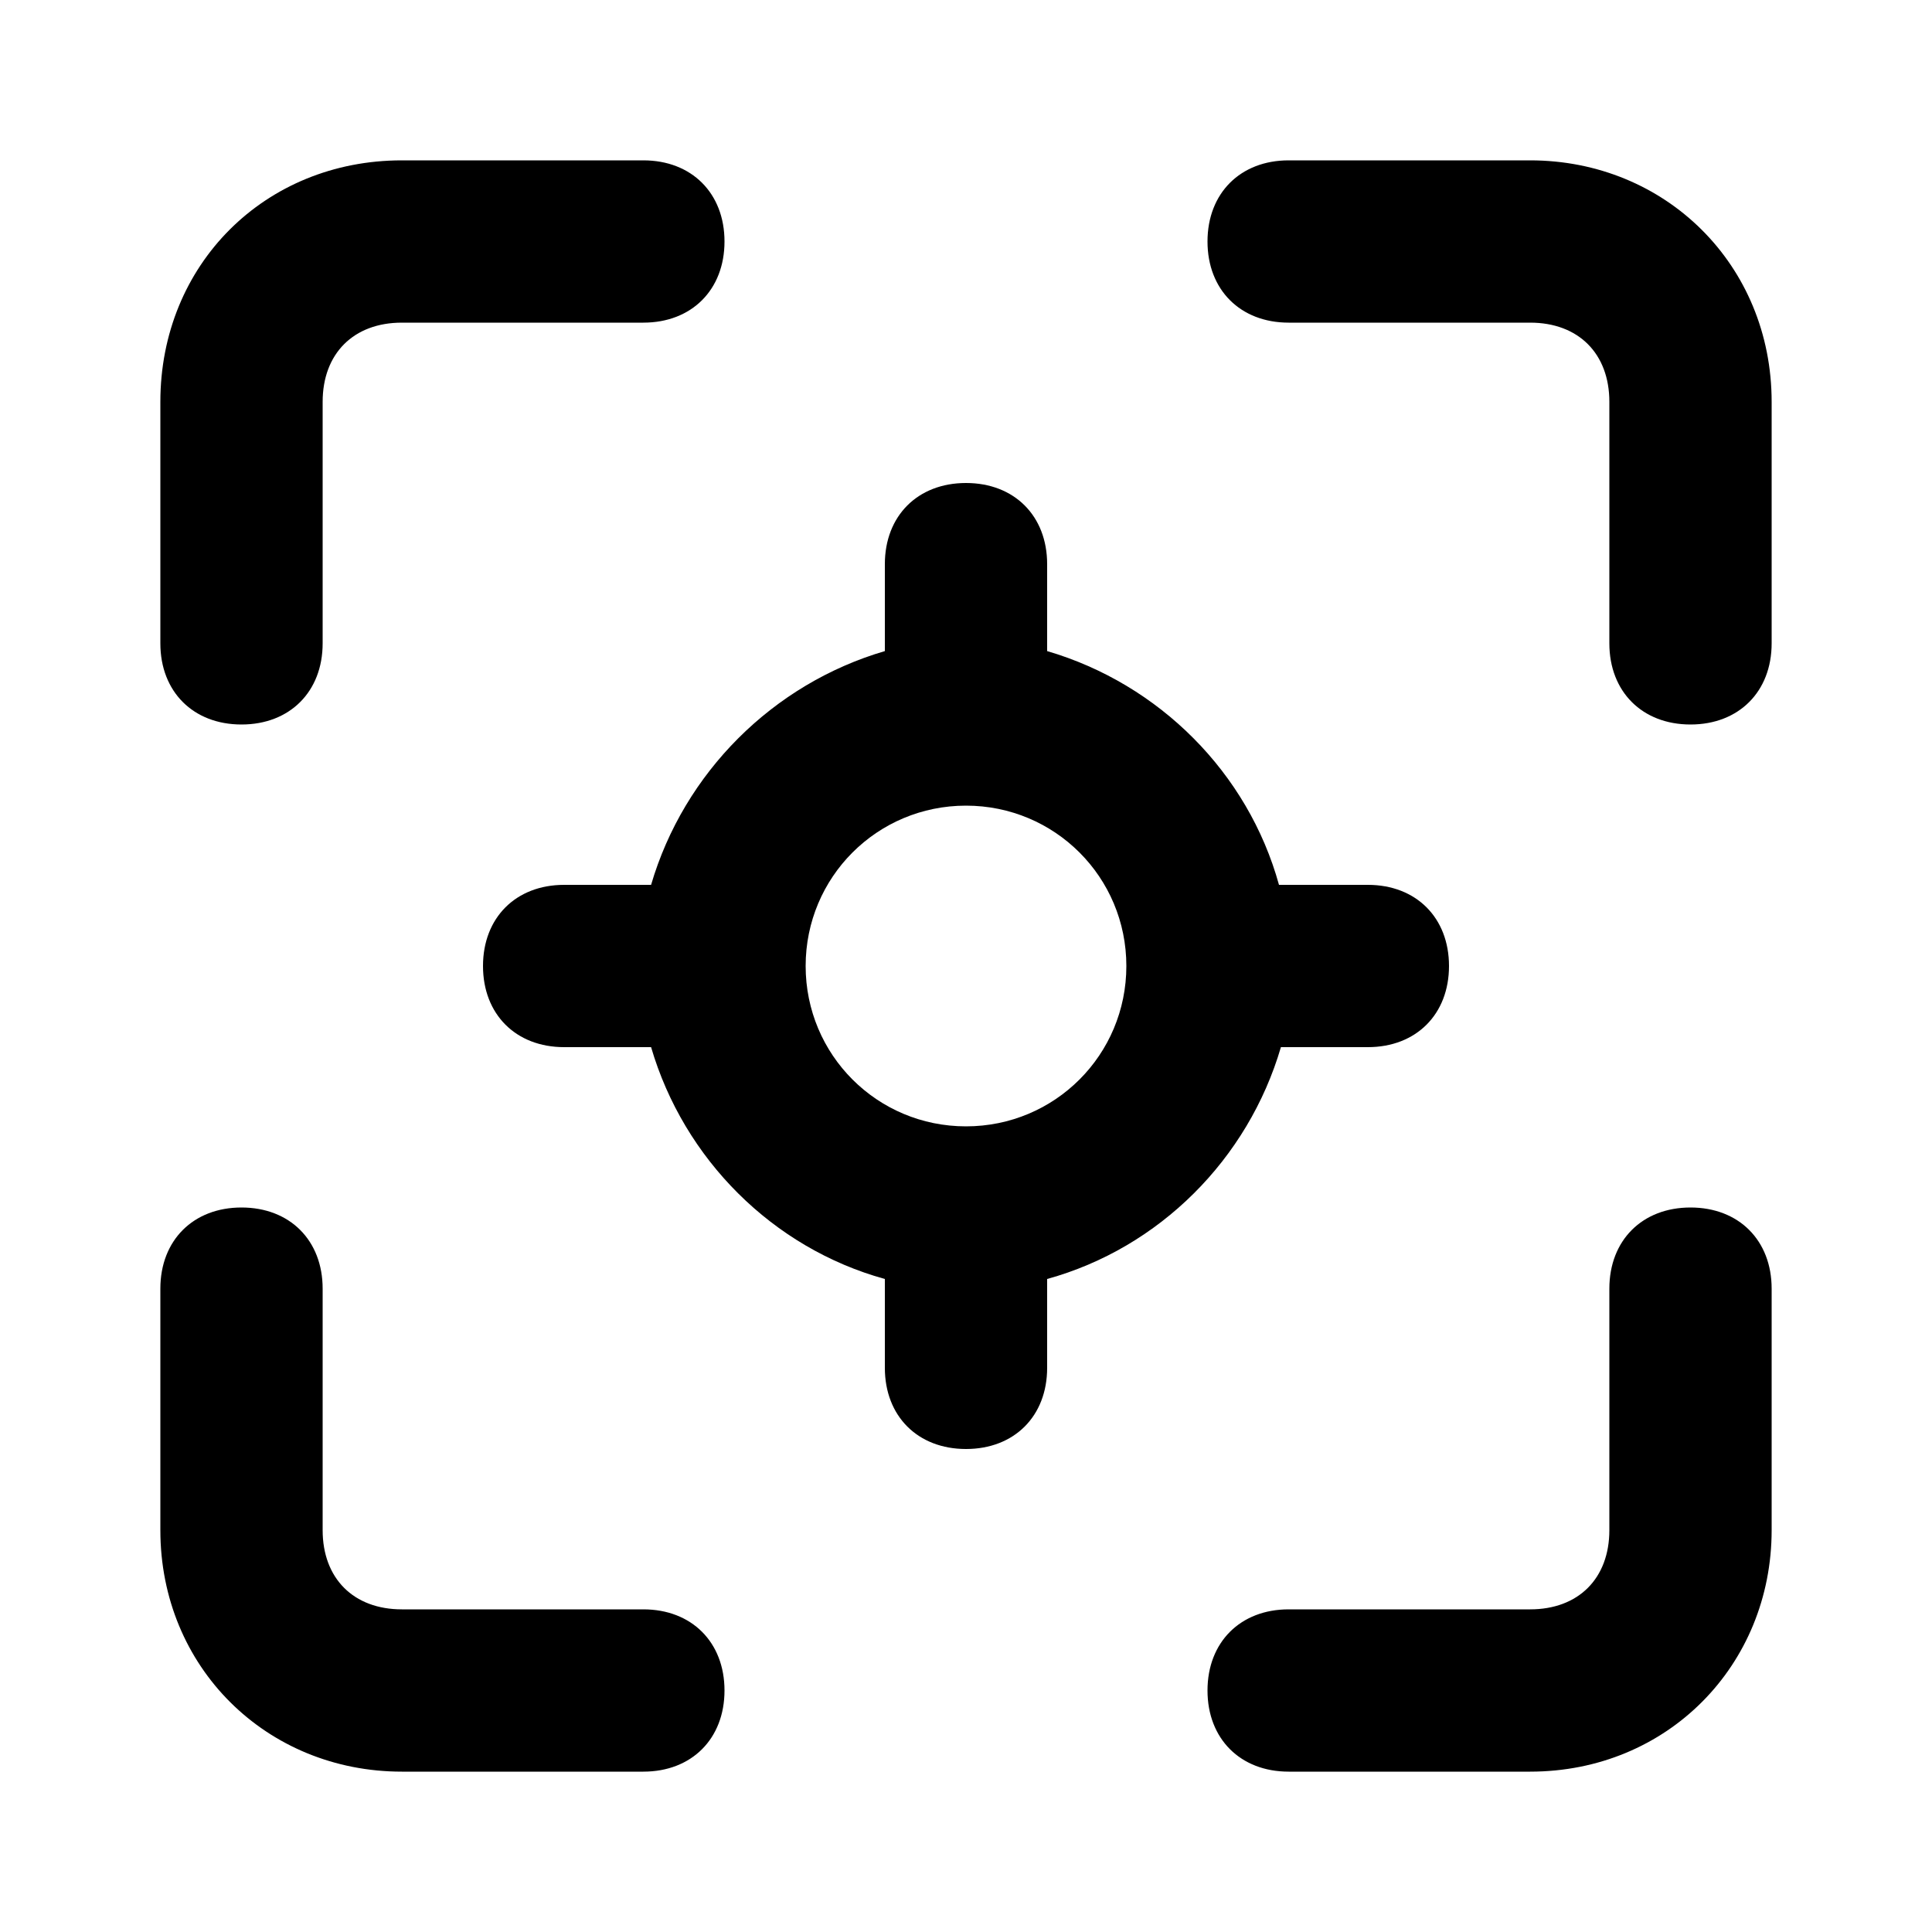 <svg xmlns="http://www.w3.org/2000/svg" width="24" height="24" viewBox="0 0 24 24">
    <path d="M7.992 19.992h-3c-0.6 0-0.984-0.384-0.984-0.984v-3c0-0.6-0.408-1.008-1.008-1.008s-1.008 0.408-1.008 1.008v3c0 1.704 1.32 3 3 3h3c0.6 0 1.008-0.408 1.008-1.008s-0.408-1.008-1.008-1.008zM3 9v0c0.6 0 1.008-0.408 1.008-1.008v-3c0-0.6 0.384-0.984 0.984-0.984h3c0.6 0 1.008-0.408 1.008-1.008s-0.408-1.008-1.008-1.008h-3c-1.704 0-3 1.296-3 3v3c0 0.6 0.408 1.008 1.008 1.008zM19.008 1.992h-3c-0.6 0-1.008 0.408-1.008 1.008s0.408 1.008 1.008 1.008h3c0.6 0 0.984 0.384 0.984 0.984v3c0 0.6 0.408 1.008 1.008 1.008s1.008-0.408 1.008-1.008v-3c0-1.704-1.32-3-3-3zM21 15v0c-0.6 0-1.008 0.408-1.008 1.008v3c0 0.6-0.384 0.984-0.984 0.984h-3c-0.6 0-1.008 0.408-1.008 1.008s0.408 1.008 1.008 1.008h3c1.704 0 3-1.32 3-3v-3c0-0.6-0.408-1.008-1.008-1.008zM16.992 13.008c0.6 0 1.008-0.408 1.008-1.008s-0.408-1.008-1.008-1.008h-1.104c-0.384-1.392-1.488-2.496-2.88-2.904v-1.080c0-0.6-0.408-1.008-1.008-1.008s-1.008 0.408-1.008 1.008v1.080c-1.392 0.408-2.496 1.512-2.904 2.904h-1.080c-0.6 0-1.008 0.408-1.008 1.008s0.408 1.008 1.008 1.008h1.080c0.408 1.392 1.512 2.496 2.904 2.88v1.104c0 0.6 0.408 1.008 1.008 1.008s1.008-0.408 1.008-1.008v-1.104c1.392-0.384 2.496-1.488 2.904-2.88h1.080zM12 13.992c-1.104 0-1.992-0.888-1.992-1.992s0.888-1.992 1.992-1.992 1.992 0.888 1.992 1.992c0 1.104-0.888 1.992-1.992 1.992z"></path>
</svg>
